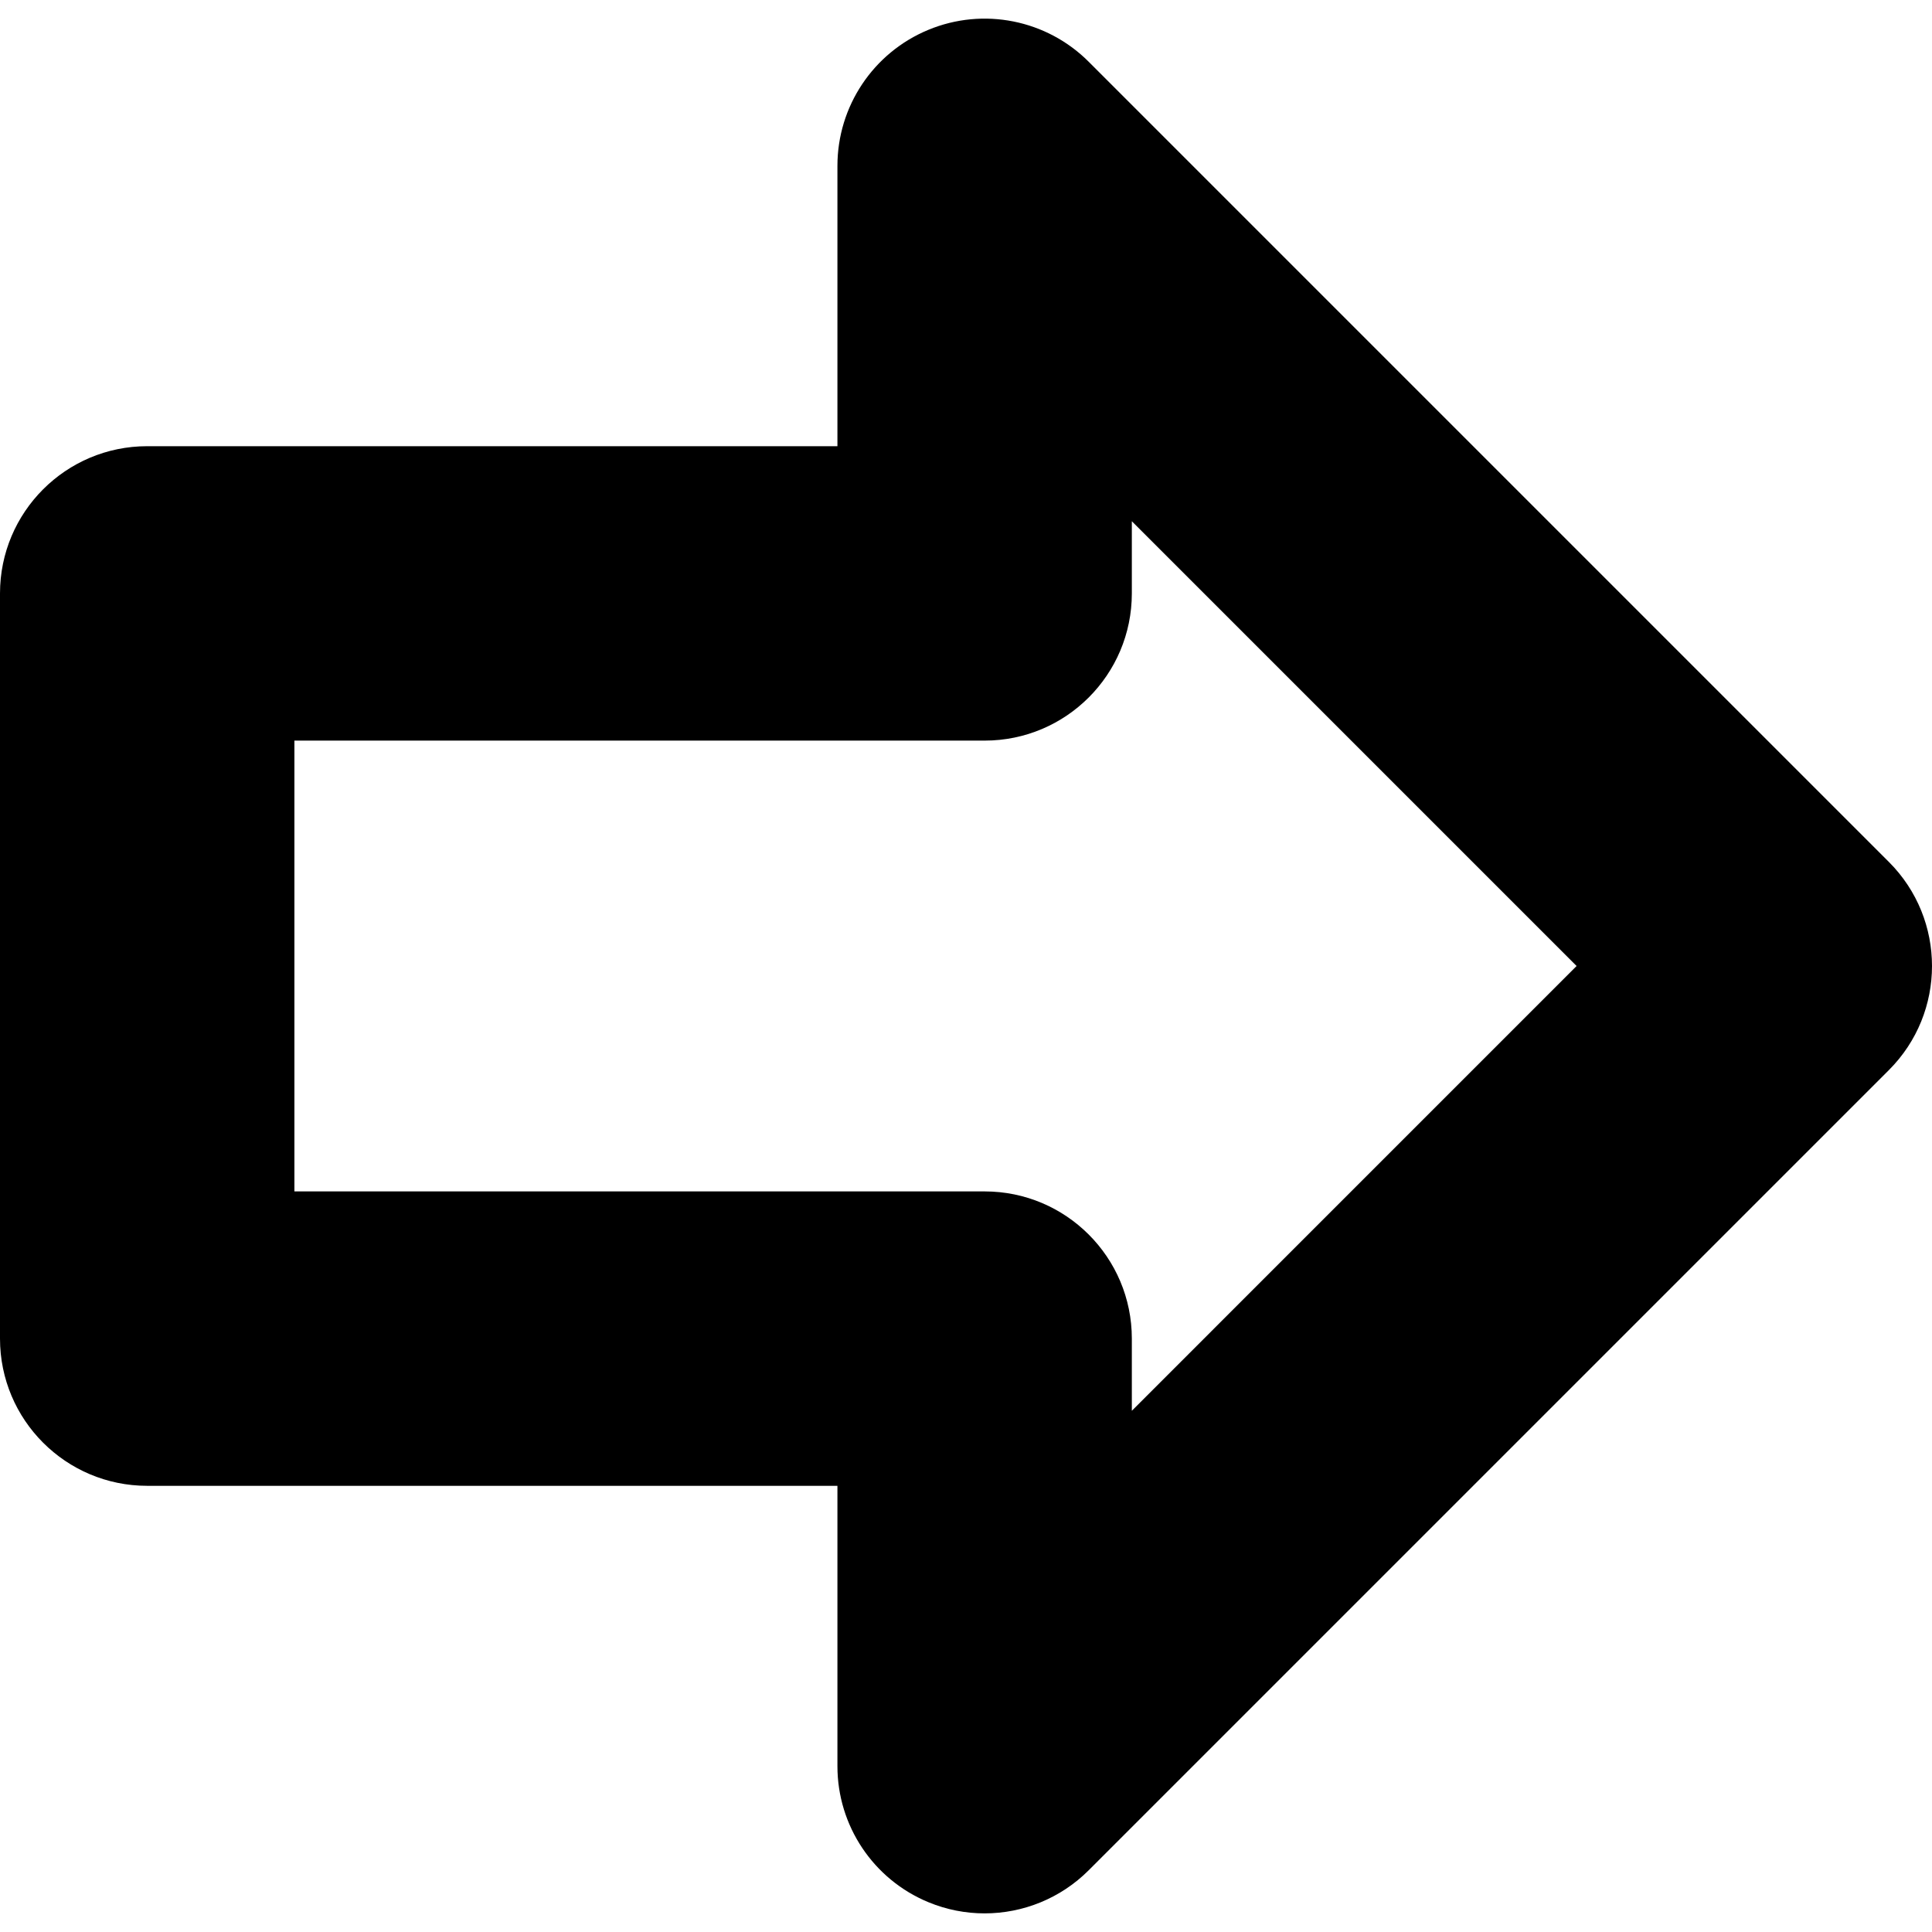 <?xml version="1.0" encoding="iso-8859-1"?>
<!-- Generator: Adobe Illustrator 18.0.0, SVG Export Plug-In . SVG Version: 6.00 Build 0)  -->
<!DOCTYPE svg PUBLIC "-//W3C//DTD SVG 1.1//EN" "http://www.w3.org/Graphics/SVG/1.1/DTD/svg11.dtd">
<svg version="1.1" id="Capa_1" xmlns="http://www.w3.org/2000/svg" xmlns:xlink="http://www.w3.org/1999/xlink" x="0px" y="0px"
	 viewBox="0 0 492.682 492.682" style="enable-background:new 0 0 492.682 492.682;" xml:space="preserve">
<g id="XMLID_129_">
	<path id="XMLID_130_" d="M251.083,487.933c-4.839,0-9.713-0.934-14.351-2.86c-14.032-5.809-23.178-19.492-23.178-34.678v-71.494
		H37.538C16.807,378.901,0,362.093,0,341.362V151.324c0-20.73,16.807-37.539,37.538-37.539h176.016V42.292
		c0-15.187,9.146-28.869,23.178-34.679c14.013-5.819,30.169-2.602,40.901,8.138l204.052,204.052
		c14.663,14.654,14.663,38.428,0,53.083l-204.052,204.05C270.459,484.12,260.853,487.933,251.083,487.933z M75.077,303.824h176.015
		c20.731,0,37.539,16.807,37.539,37.538v18.403l113.421-113.422L288.631,132.921v18.403c0,20.73-16.808,37.539-37.539,37.539H75.077
		V303.824z"/>
</g>
<g>
</g>
<g>
</g>
<g>
</g>
<g>
</g>
<g>
</g>
<g>
</g>
<g>
</g>
<g>
</g>
<g>
</g>
<g>
</g>
<g>
</g>
<g>
</g>
<g>
</g>
<g>
</g>
<g>
</g>
</svg>
